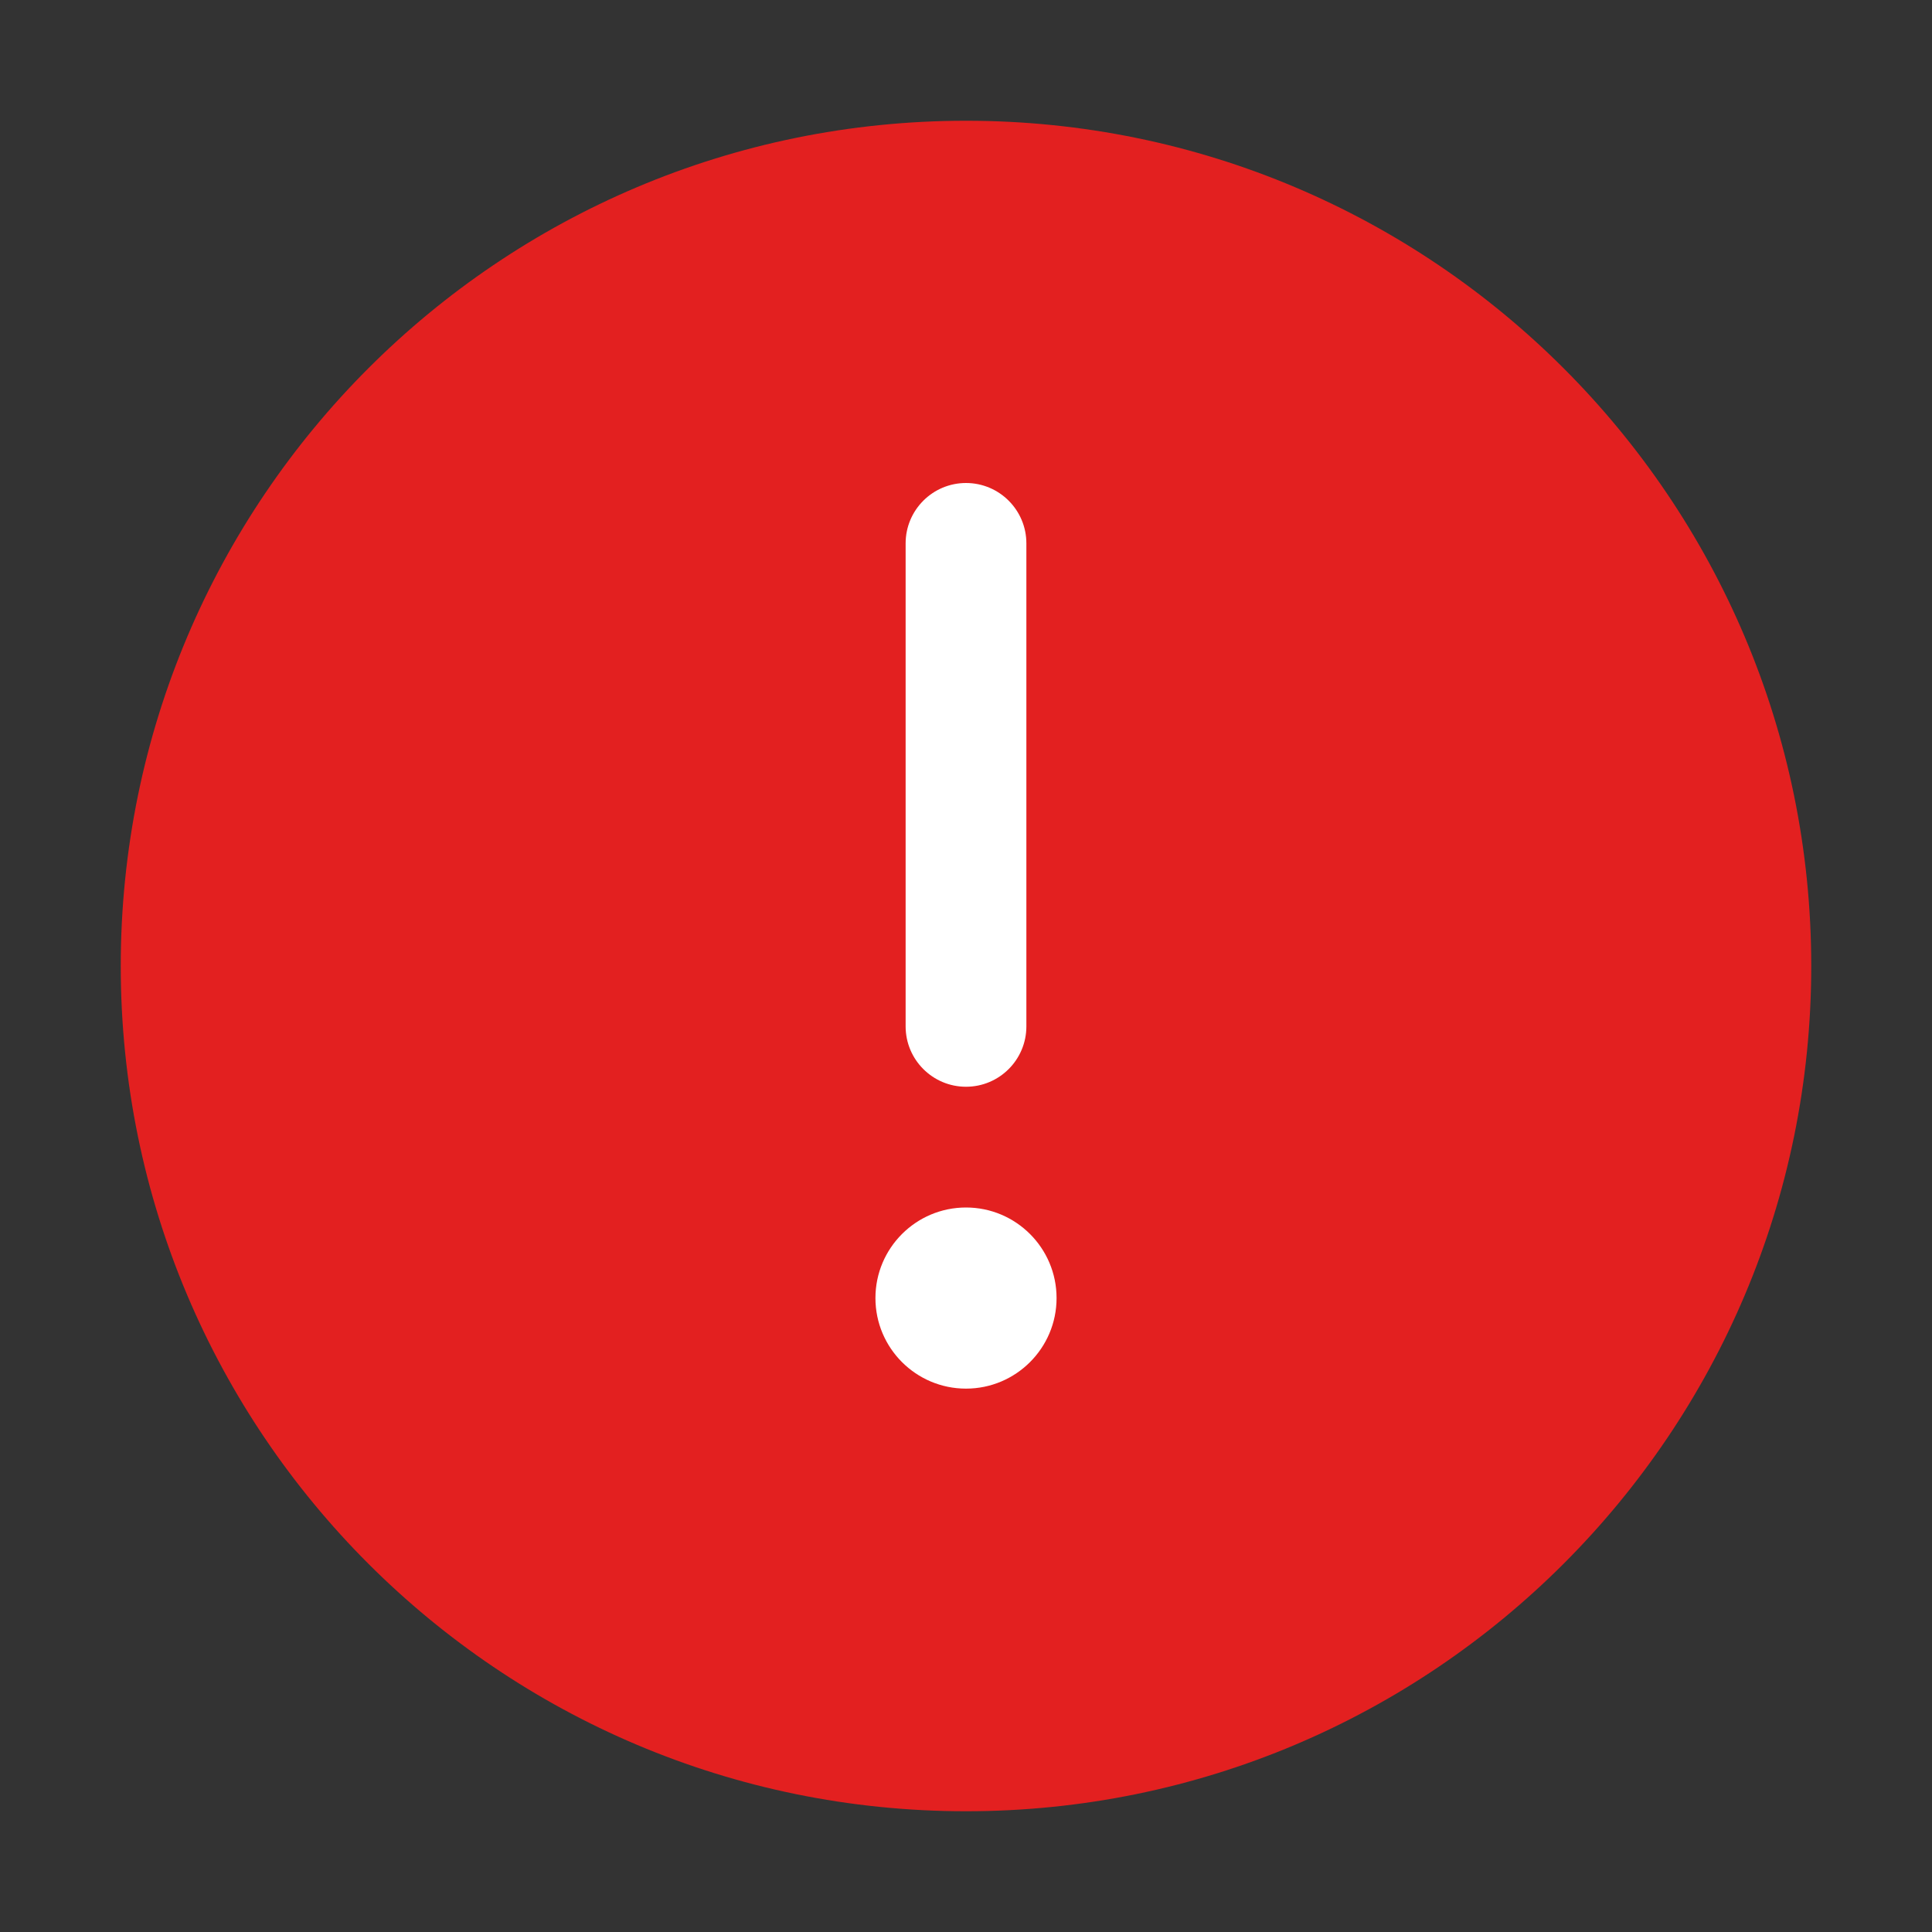 <?xml version="1.0" encoding="UTF-8"?>
<svg width="16px" height="16px" viewBox="0 0 16 16" version="1.1" xmlns="http://www.w3.org/2000/svg" xmlns:xlink="http://www.w3.org/1999/xlink">
    <rect x="0" y="0" width="16" height="16" fill="#333333" stroke="none"/>
    <title>1-icon/01公共/02告警/error</title>
    <g id="1-icon/01公共/02告警/error" stroke="none" stroke-width="1" fill="none" fill-rule="evenodd">
        <path d="M8,1 C4.134,1 1,4.134 1,8 C1,11.866 4.134,15 8,15 C11.866,15 15,11.866 15,8 C15,4.134 11.866,1 8,1 Z" id="路径" fill="#E32020"></path>
        <path d="M8,11.5 C7.586,11.5 7.25,11.164 7.25,10.75 C7.25,10.336 7.586,10 8,10 C8.414,10 8.75,10.336 8.75,10.75 C8.75,11.164 8.414,11.5 8,11.5 Z M8,4 C8.276,4 8.5,4.224 8.5,4.5 L8.5,8.5 C8.5,8.776 8.276,9 8,9 C7.724,9 7.5,8.776 7.5,8.5 L7.5,4.5 C7.5,4.224 7.724,4 8,4 Z" id="形状" fill="#FFFFFF"></path>
    </g>
</svg>